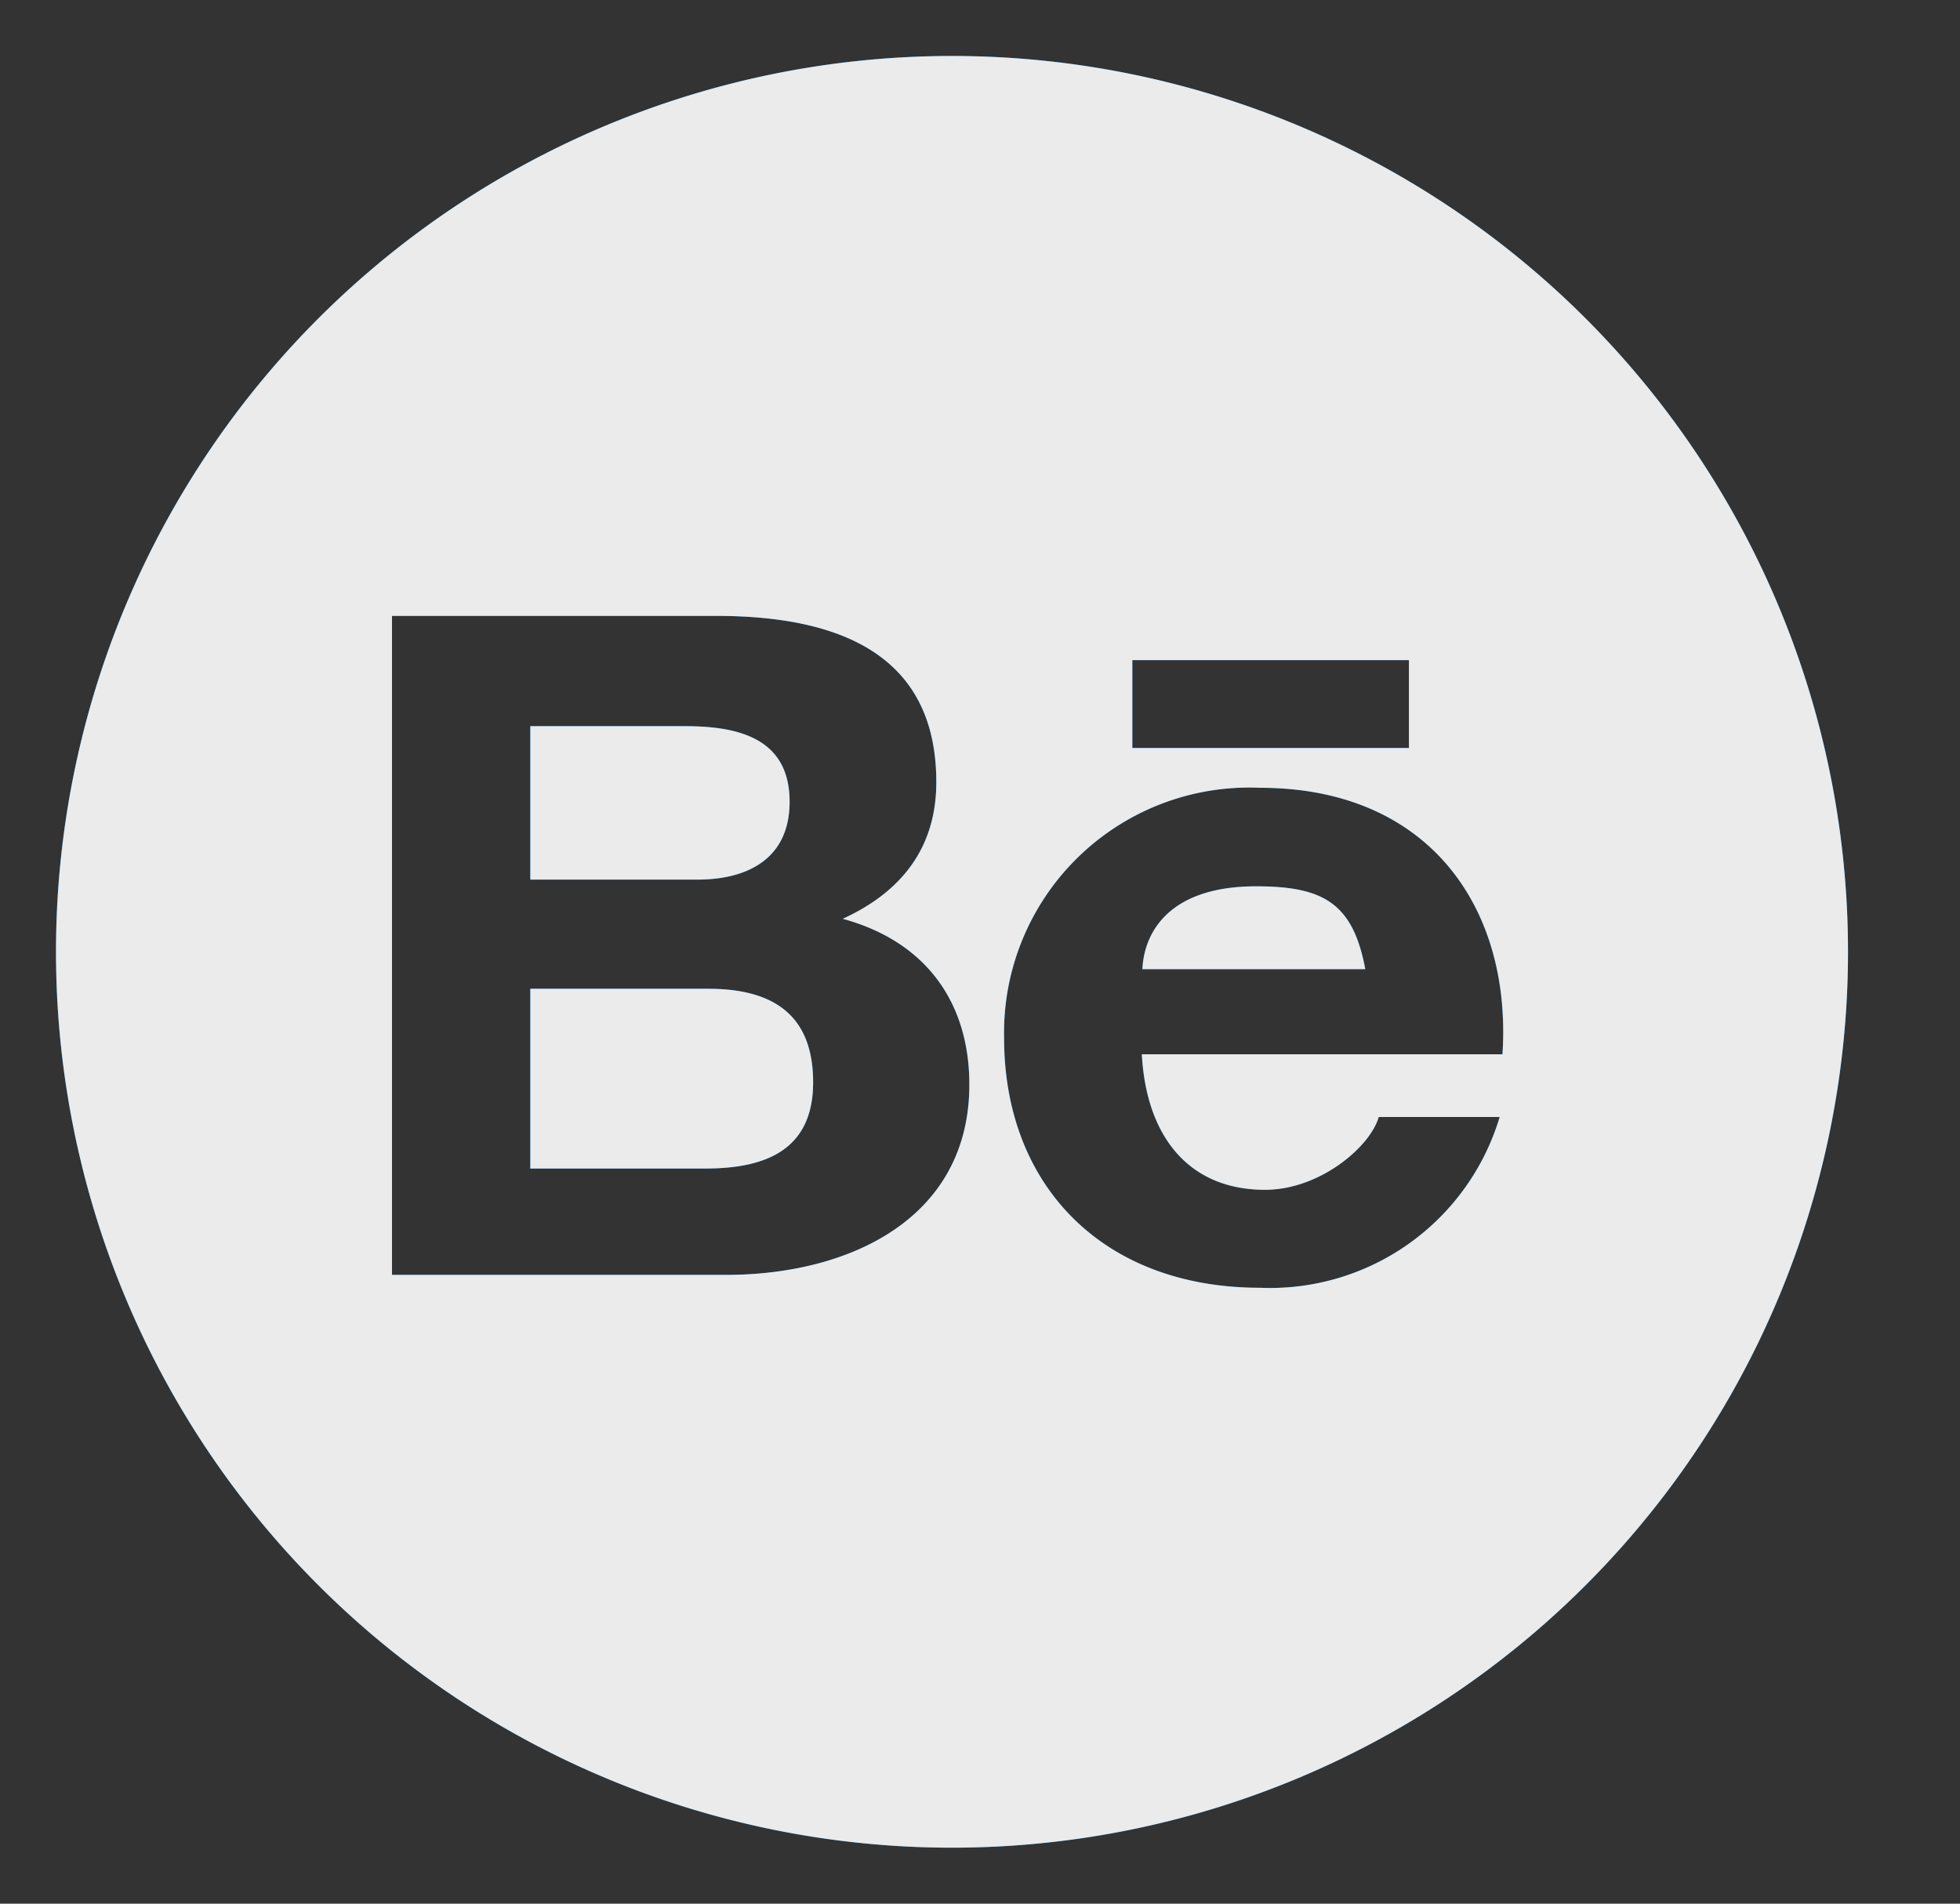 <svg xmlns="http://www.w3.org/2000/svg" xmlns:xlink="http://www.w3.org/1999/xlink" width="35" height="34" viewBox="0 0 35 34"><rect x="0" y="0" width="35" height="34" fill="#333333" stroke="none"/><defs><path id="e9w7a" d="M685 4337a16 16 0 1 1 0 32 16 16 0 0 1 0-32zm-10 21.77h5.96c2.23 0 4.35-1.02 4.35-3.4 0-1.45-.76-2.55-2.26-2.96 1.07-.49 1.67-1.29 1.67-2.44 0-2.18-1.58-2.97-3.93-2.97H675zm2.47-9.8h2.77c.97 0 1.86.23 1.86 1.35 0 .98-.7 1.39-1.65 1.39h-2.98zm0 4.69h3.18c1.16 0 1.87.47 1.87 1.67 0 1.21-.85 1.54-1.92 1.54h-3.13zm17.36 1.17c.17-2.6-1.3-4.76-4.33-4.76a4.38 4.38 0 0 0-4.57 4.47c0 2.63 1.76 4.46 4.57 4.46a4.28 4.28 0 0 0 4.28-3.05h-2.16c-.15.53-1.05 1.3-2.03 1.3-1.36 0-2.12-.95-2.2-2.42zm-6.43-1.52c.03-.66.48-1.48 2.03-1.48 1.2 0 1.73.3 1.95 1.48zm4.76-5.52h-4.94v1.57h4.94z"/></defs><g><g transform="translate(-668 -4336)"><use fill="#0188f5" xlink:href="#e9w7a"/><use fill="#ebebeb" xlink:href="#e9w7a"/></g></g></svg>